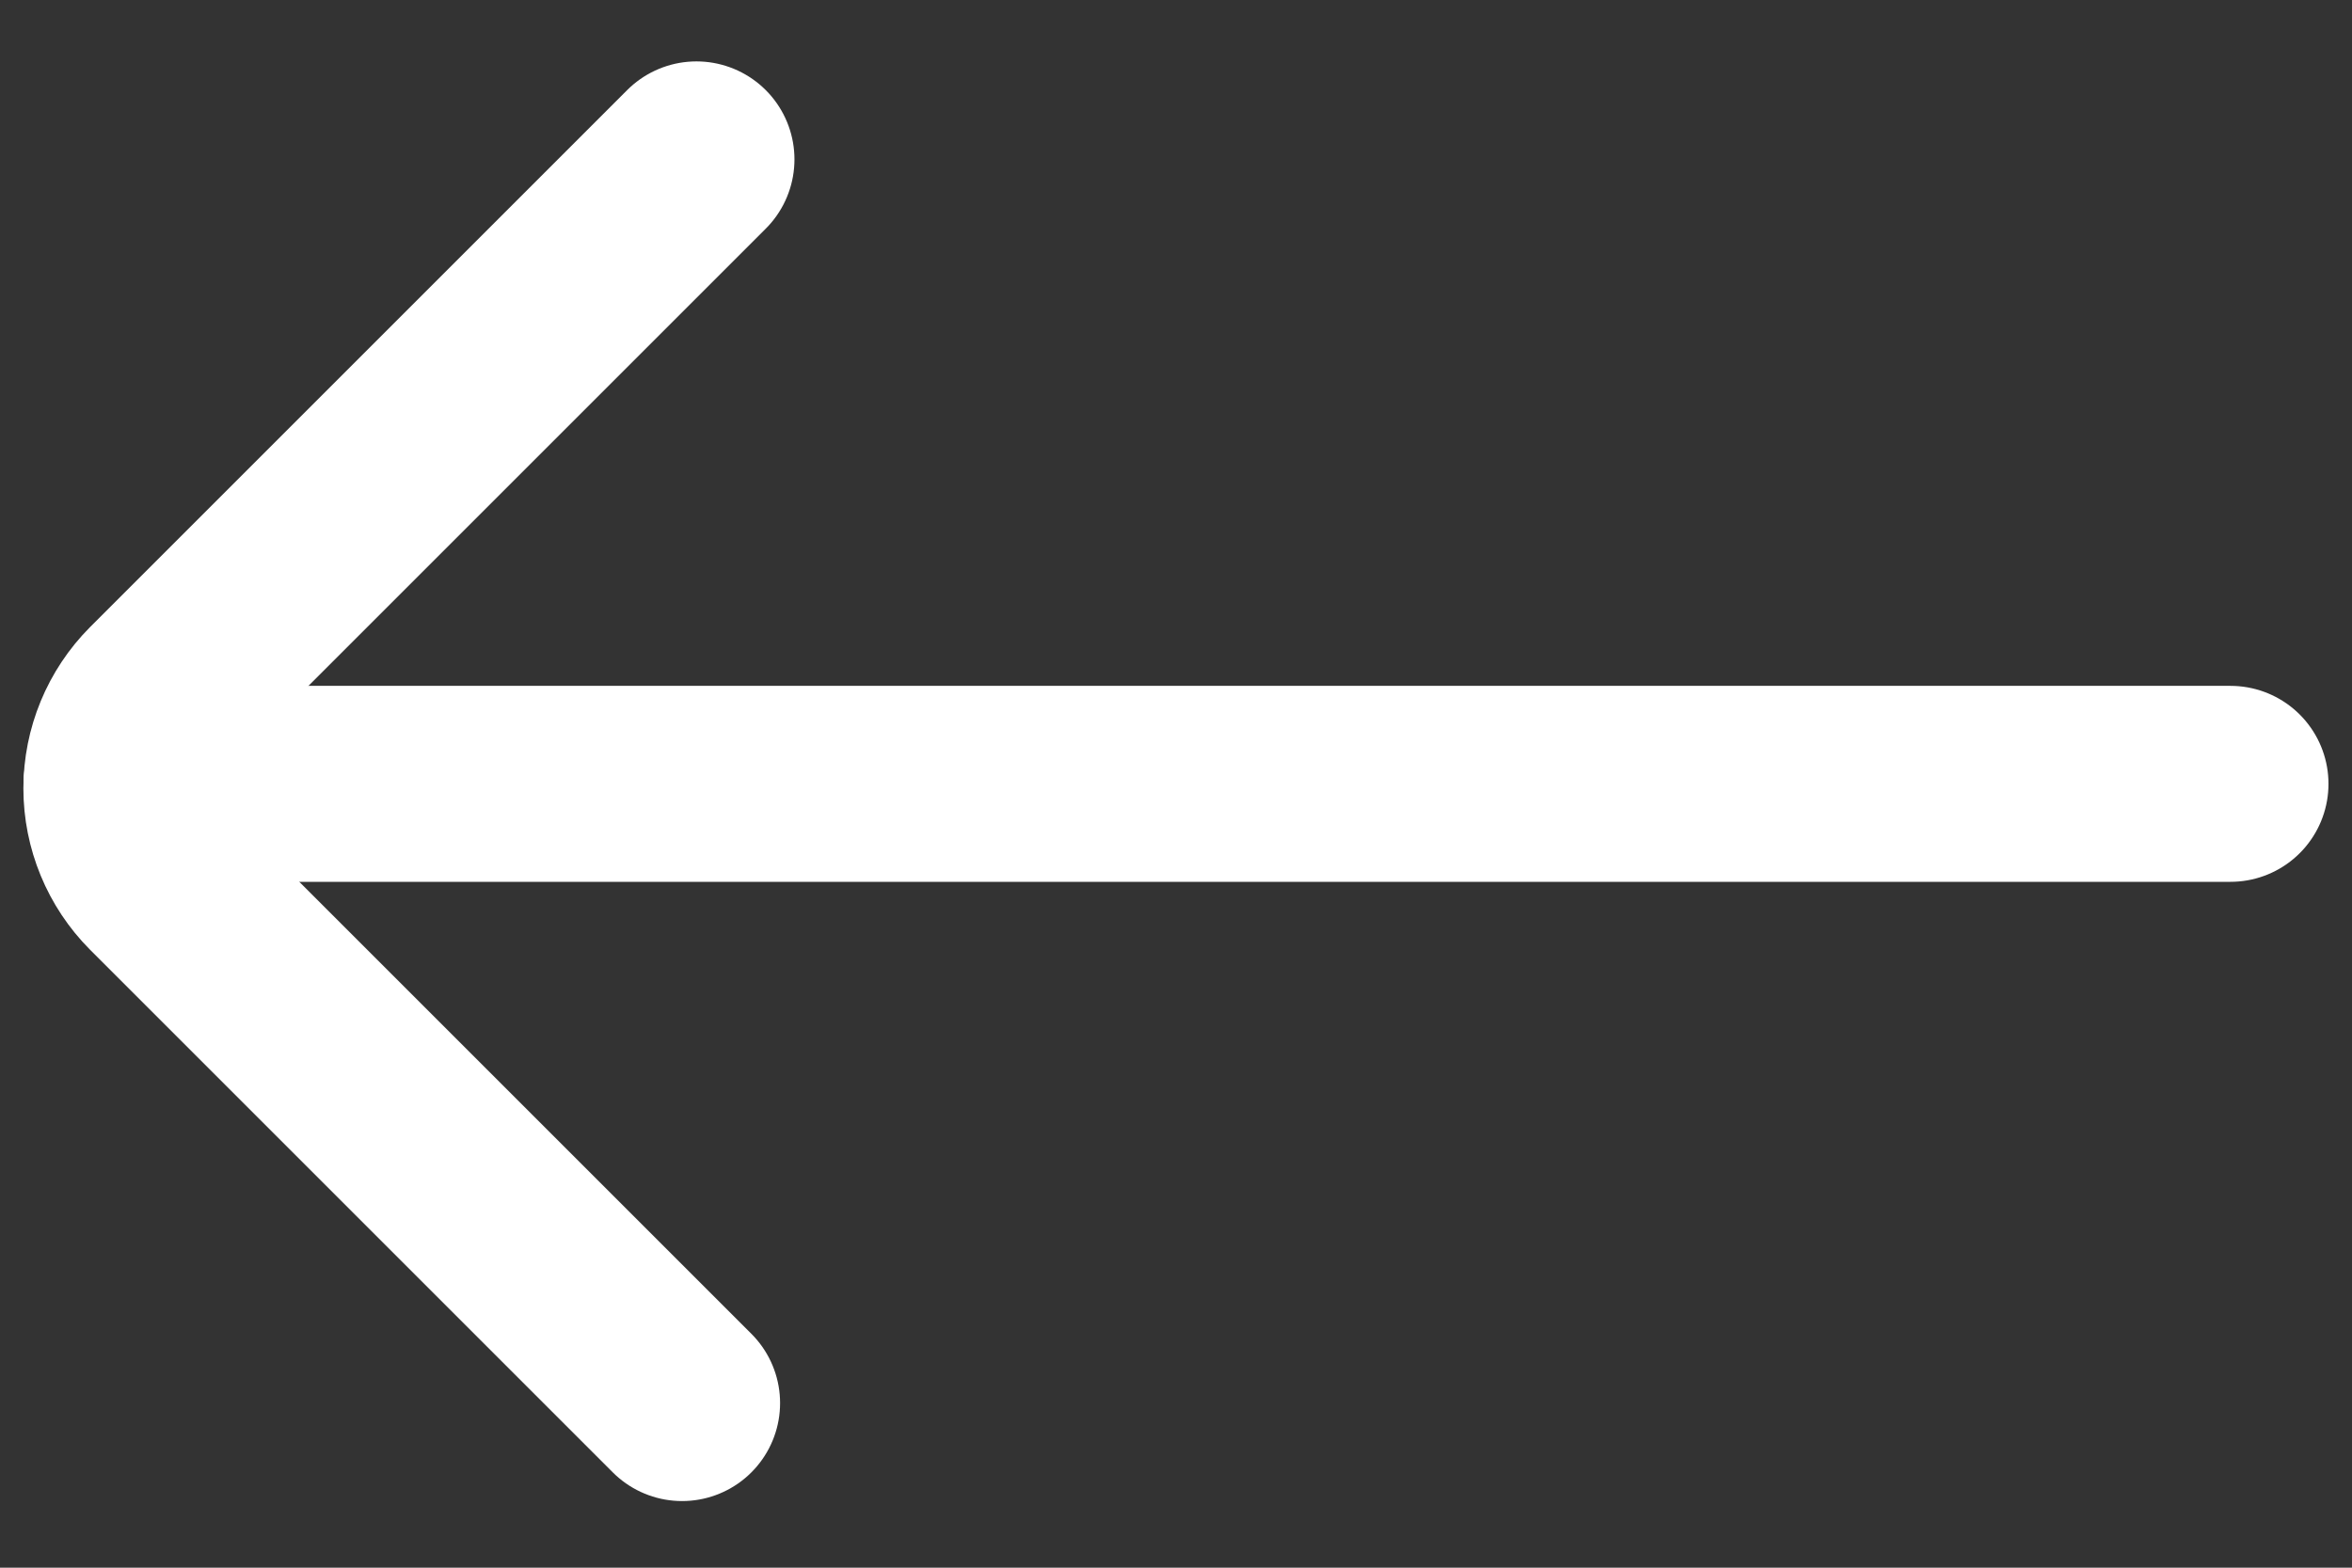 <svg width="18" height="12" viewBox="0 0 18 12" fill="none" xmlns="http://www.w3.org/2000/svg">
<rect x="0" y="0" width="18" height="12" fill="#333333" stroke="none"/>
<path d="M17.07 6H0.93" stroke="white" stroke-width="1.5" stroke-linecap="round" stroke-linejoin="bevel"/>
<path d="M5.33 1.22L1.22 5.33C1.034 5.517 0.929 5.771 0.929 6.035C0.929 6.299 1.034 6.553 1.22 6.74L5.22 10.74" stroke="white" stroke-width="1.5" stroke-linecap="round" stroke-linejoin="bevel"/>
</svg>
